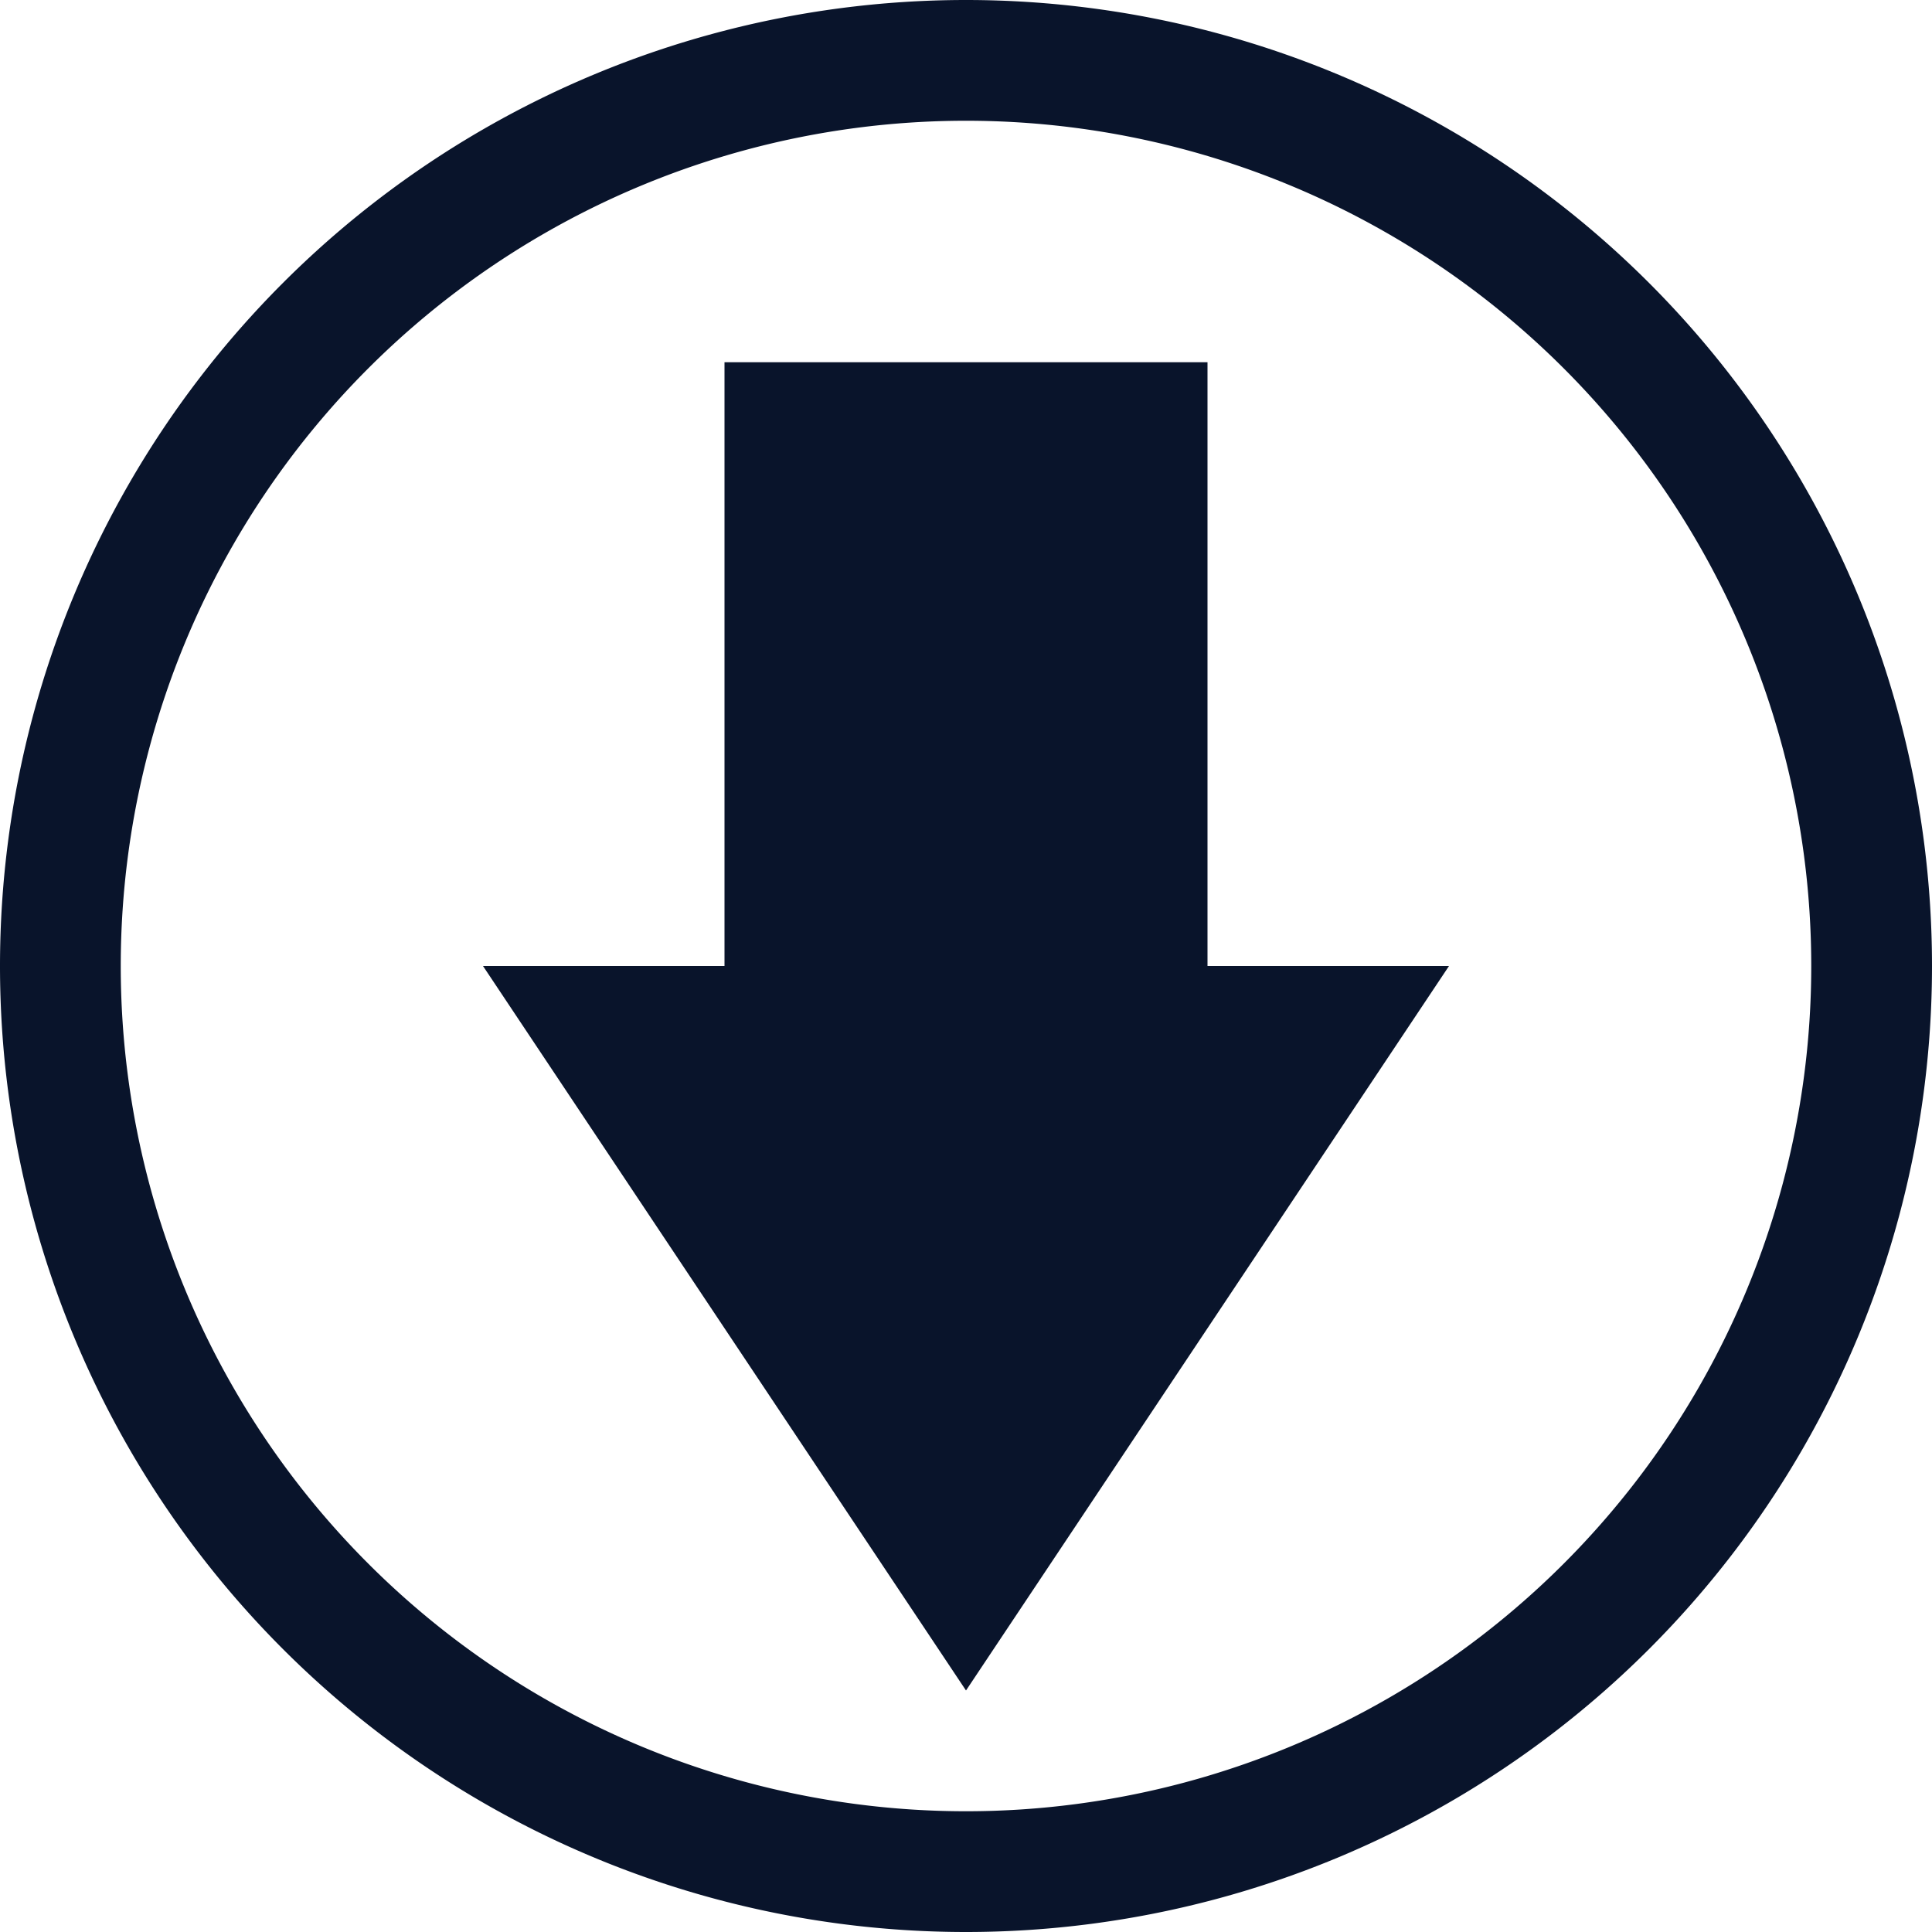 <svg xmlns="http://www.w3.org/2000/svg" width="16" height="16" version="1.1">
 <g fill="#09142b">
  <path d="m8 0a8 8 0 0 0-8 8 8 8 0 0 0 8 8 8 8 0 0 0 8-8 8 8 0 0 0-8-8zm0 1a7 7 0 0 1 7 7 7 7 0 0 1-7 7 7 7 0 0 1-7-7 7 7 0 0 1 7-7z" />
  <path d="m6 3v5h-2l4 6 4-6h-2v-5z" />
 </g>
</svg>